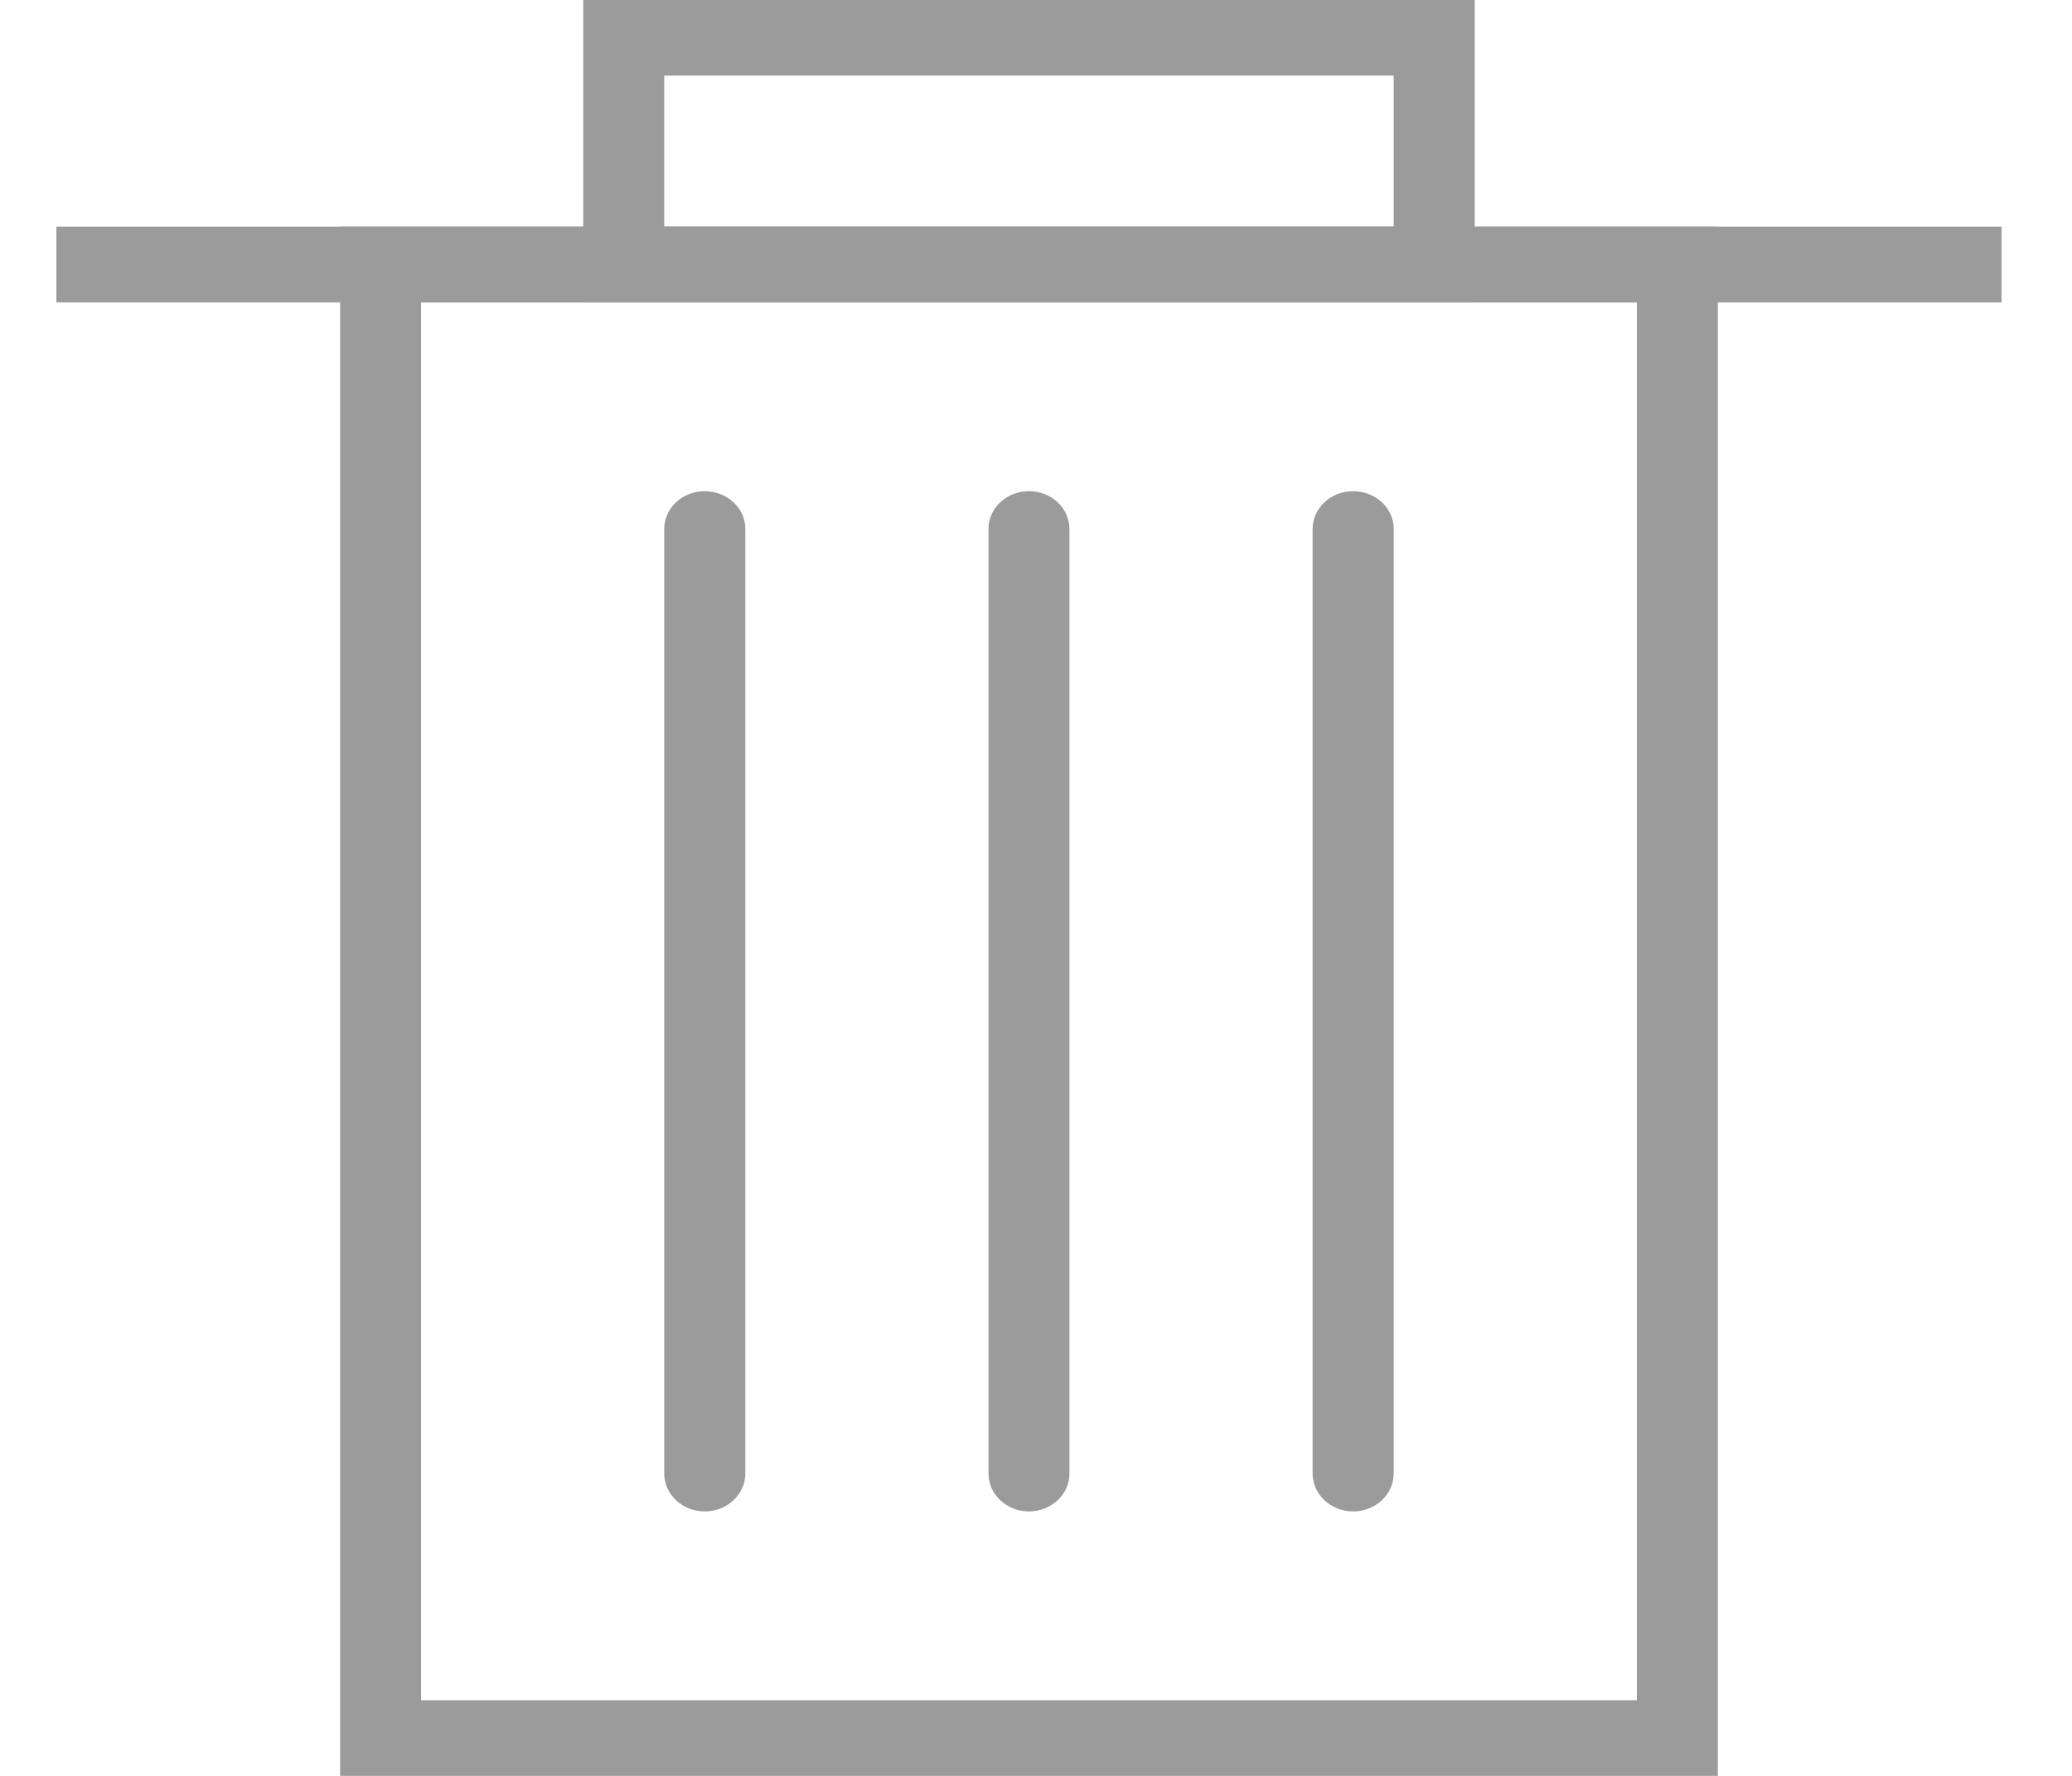 <?xml version="1.0" encoding="UTF-8"?>
<svg width="14px" height="12px" viewBox="0 0 14 12" version="1.1" xmlns="http://www.w3.org/2000/svg" xmlns:xlink="http://www.w3.org/1999/xlink">
    <!-- Generator: Sketch 46.2 (44496) - http://www.bohemiancoding.com/sketch -->
    <title>Delete</title>
    <desc>Created with Sketch.</desc>
    <defs></defs>
    <g id="Page-1" stroke="none" stroke-width="1" fill="none" fill-rule="evenodd">
        <g id="Form-Creation-4" transform="translate(-603, -143)" fill-rule="nonzero" fill="#9B9B9B">
            <g id="Content" transform="translate(-2, 99)">
                <g id="Group-2" transform="translate(257, 26)">
                    <g id="Field-1">
                        <g id="Delete" transform="translate(348.381, 18)">
                            <g id="Shape">
                                <path d="M11.226,12 L1.917,12 L1.917,1.532 L11.226,1.532 L11.226,12 Z M2.464,11.489 L10.679,11.489 L10.679,2.043 L2.464,2.043 L2.464,11.489 Z"></path>
                                <path d="M9.583,2.043 L3.56,2.043 L3.56,0 L9.583,0 L9.583,2.043 Z M4.107,1.532 L9.036,1.532 L9.036,0.511 L4.107,0.511 L4.107,1.532 Z"></path>
                                <path d="M4.381,10.213 C4.23,10.213 4.107,10.098 4.107,9.957 L4.107,3.574 C4.107,3.433 4.23,3.319 4.381,3.319 C4.532,3.319 4.655,3.433 4.655,3.574 L4.655,9.957 C4.655,10.098 4.532,10.213 4.381,10.213 Z"></path>
                                <path d="M6.571,10.213 C6.42,10.213 6.298,10.098 6.298,9.957 L6.298,3.574 C6.298,3.433 6.42,3.319 6.571,3.319 C6.723,3.319 6.845,3.433 6.845,3.574 L6.845,9.957 C6.845,10.098 6.723,10.213 6.571,10.213 Z"></path>
                                <path d="M8.762,10.213 C8.611,10.213 8.488,10.098 8.488,9.957 L8.488,3.574 C8.488,3.433 8.611,3.319 8.762,3.319 C8.913,3.319 9.036,3.433 9.036,3.574 L9.036,9.957 C9.036,10.098 8.913,10.213 8.762,10.213 Z"></path>
                                <polygon points="0 1.532 13.143 1.532 13.143 2.043 0 2.043"></polygon>
                            </g>
                        </g>
                    </g>
                </g>
            </g>
        </g>
    </g>
</svg>